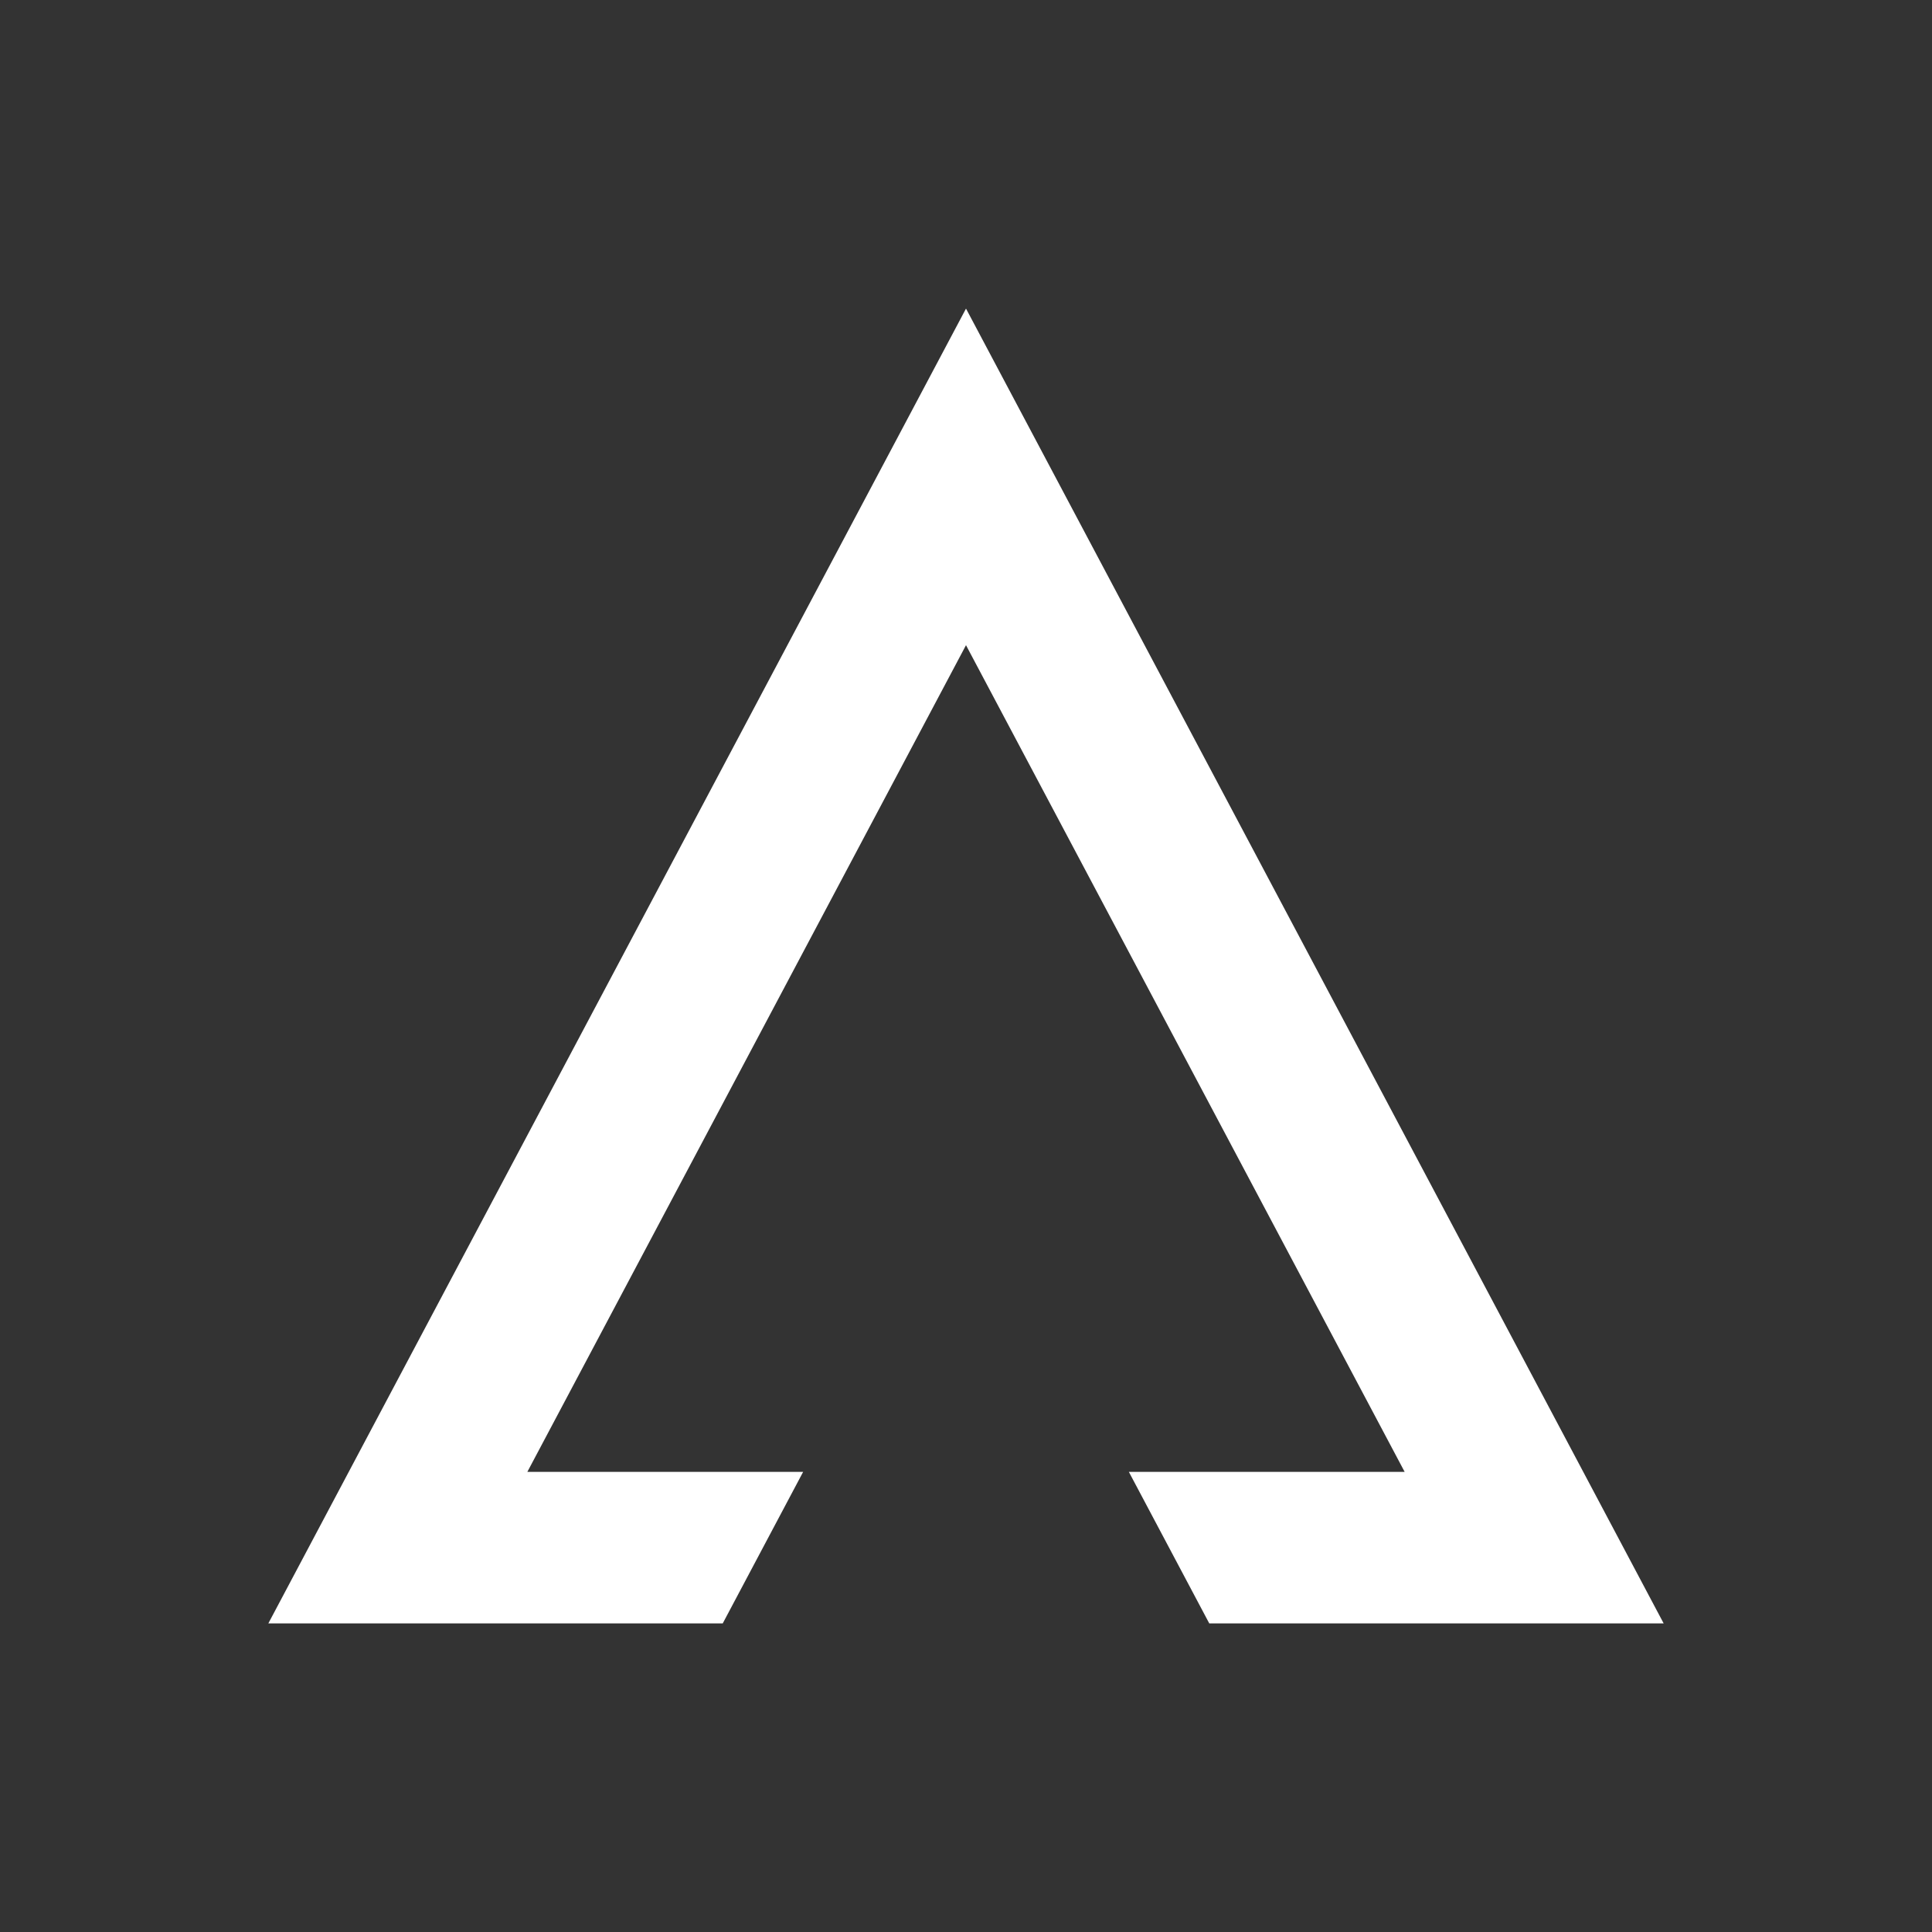 <svg width="72" height="72" viewBox="0 0 72 72" fill="none" xmlns="http://www.w3.org/2000/svg">
<rect x="0" y="0" width="72" height="72" fill="#333333" stroke="none"/>
<path fill-rule="evenodd" clip-rule="evenodd" d="M10 60.5L36 11.5L62 60.5H45.066L42.069 54.852H52.347L36 24.044L19.653 54.852H29.931L26.934 60.5H10Z" fill="white"/>
</svg>
